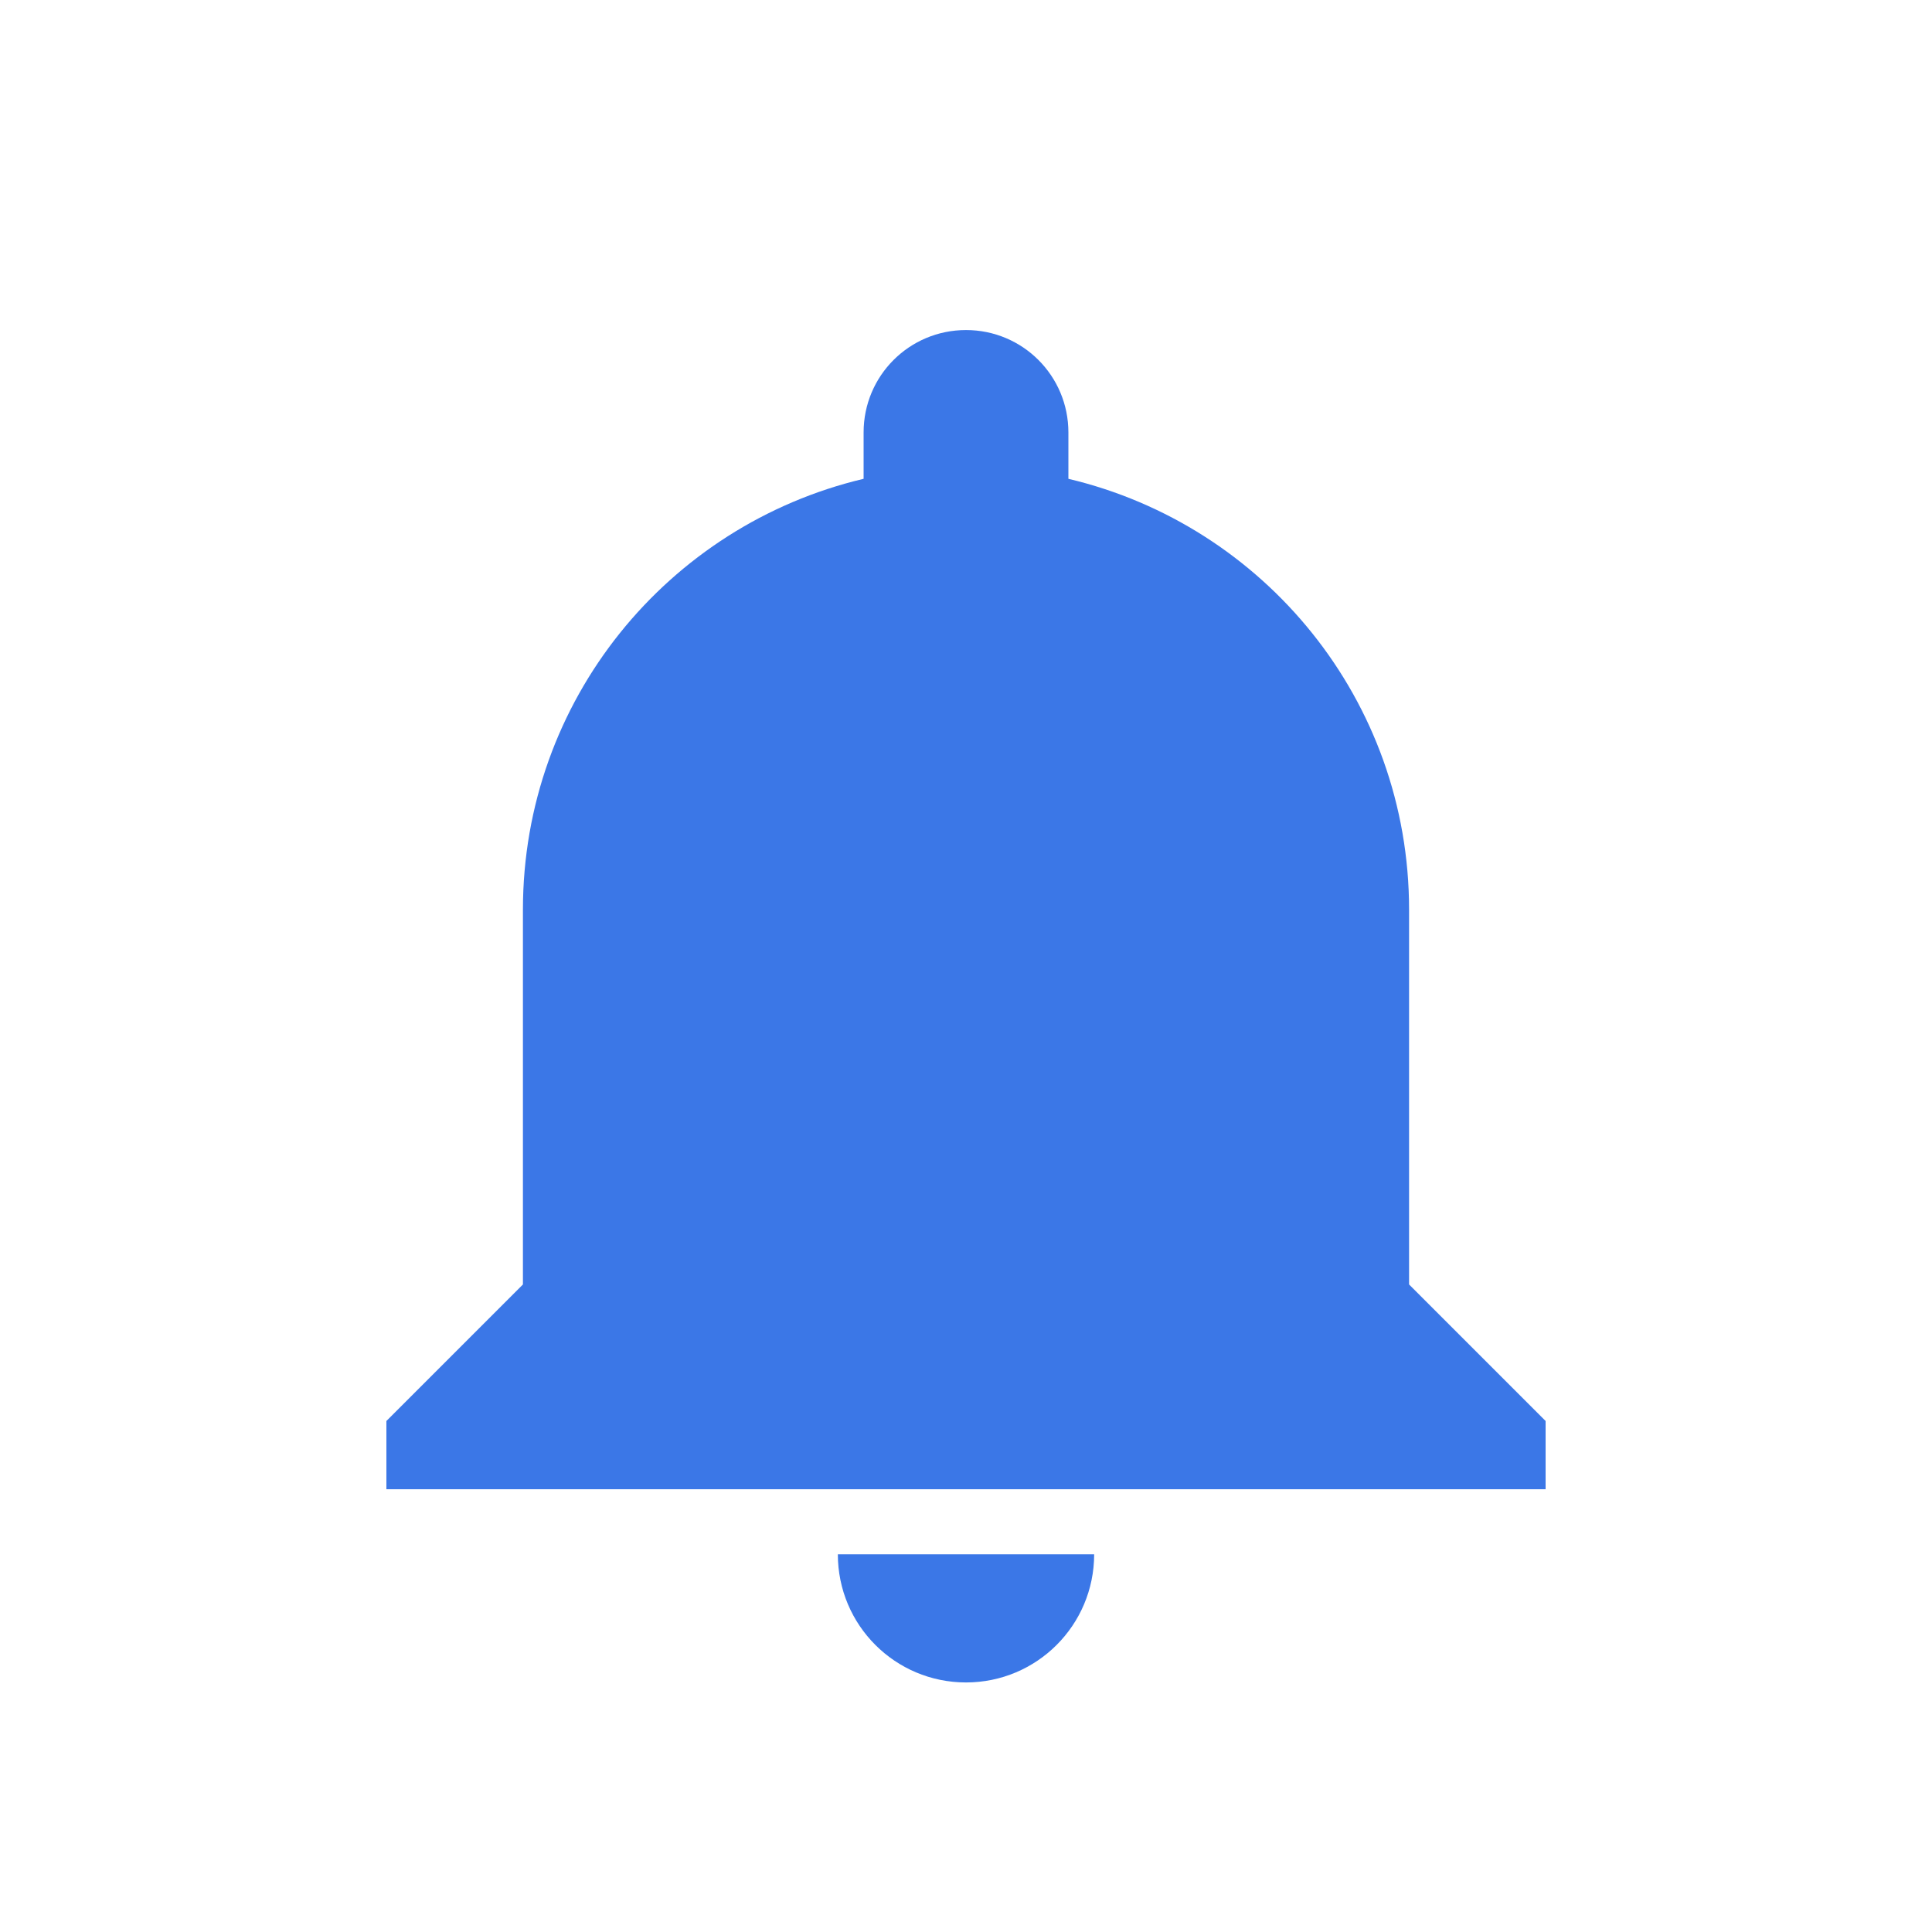 <?xml version="1.0" encoding="UTF-8" standalone="no"?>
<svg
   xmlns:dc="http://purl.org/dc/elements/1.1/"
   xmlns:cc="http://creativecommons.org/ns#"
   xmlns:rdf="http://www.w3.org/1999/02/22-rdf-syntax-ns#"
   xmlns:svg="http://www.w3.org/2000/svg"
   xmlns="http://www.w3.org/2000/svg"
   xmlns:sodipodi="http://sodipodi.sourceforge.net/DTD/sodipodi-0.dtd"
   xmlns:inkscape="http://www.inkscape.org/namespaces/inkscape"
   fill="#000000"
   height="36"
   viewBox="0 0 24 24"
   width="36"
   id="svg25549"
   version="1.1"
   inkscape:version="0.91 r"
   sodipodi:docname="ic_add_alert.svg">
  <defs
     id="defs25557" />
  <sodipodi:namedview
     pagecolor="#ffffff"
     bordercolor="#666666"
     borderopacity="1"
     objecttolerance="10"
     gridtolerance="10"
     guidetolerance="10"
     inkscape:pageopacity="0"
     inkscape:pageshadow="2"
     inkscape:window-width="1916"
     inkscape:window-height="1107"
     id="namedview25555"
     showgrid="false"
     inkscape:zoom="6.5555556"
     inkscape:cx="-15.483051"
     inkscape:cy="18"
     inkscape:window-x="1680"
     inkscape:window-y="72"
     inkscape:window-maximized="0"
     inkscape:current-layer="svg25549" />
  <path
     d="M0 0h24v24H0V0z"
     fill="none"
     id="path25551" />
  <path
     d="m 10.408,19.308 c 0,0.88 0.712,1.592 1.592,1.592 0.88,0 1.592,-0.712 1.592,-1.592 z m 7.096,-3.352 0,-4.656 c 0,-2.6 -1.8,-4.776 -4.232,-5.352 l 0,-0.576 C 13.272,4.668 12.704,4.1 12,4.1 c -0.704,0 -1.272,0.568 -1.272,1.272 l 0,0.576 C 8.296,6.524 6.496,8.7 6.496,11.3 l 0,4.656 -1.696,1.696 0,0.848 14.4,0 0,-0.848 z"
     id="path25553"
     inkscape:connector-curvature="0"
     sodipodi:nodetypes="cscccscssscscccccc"
     style="fill:#3b77e7;fill-opacity:1" />
</svg>
